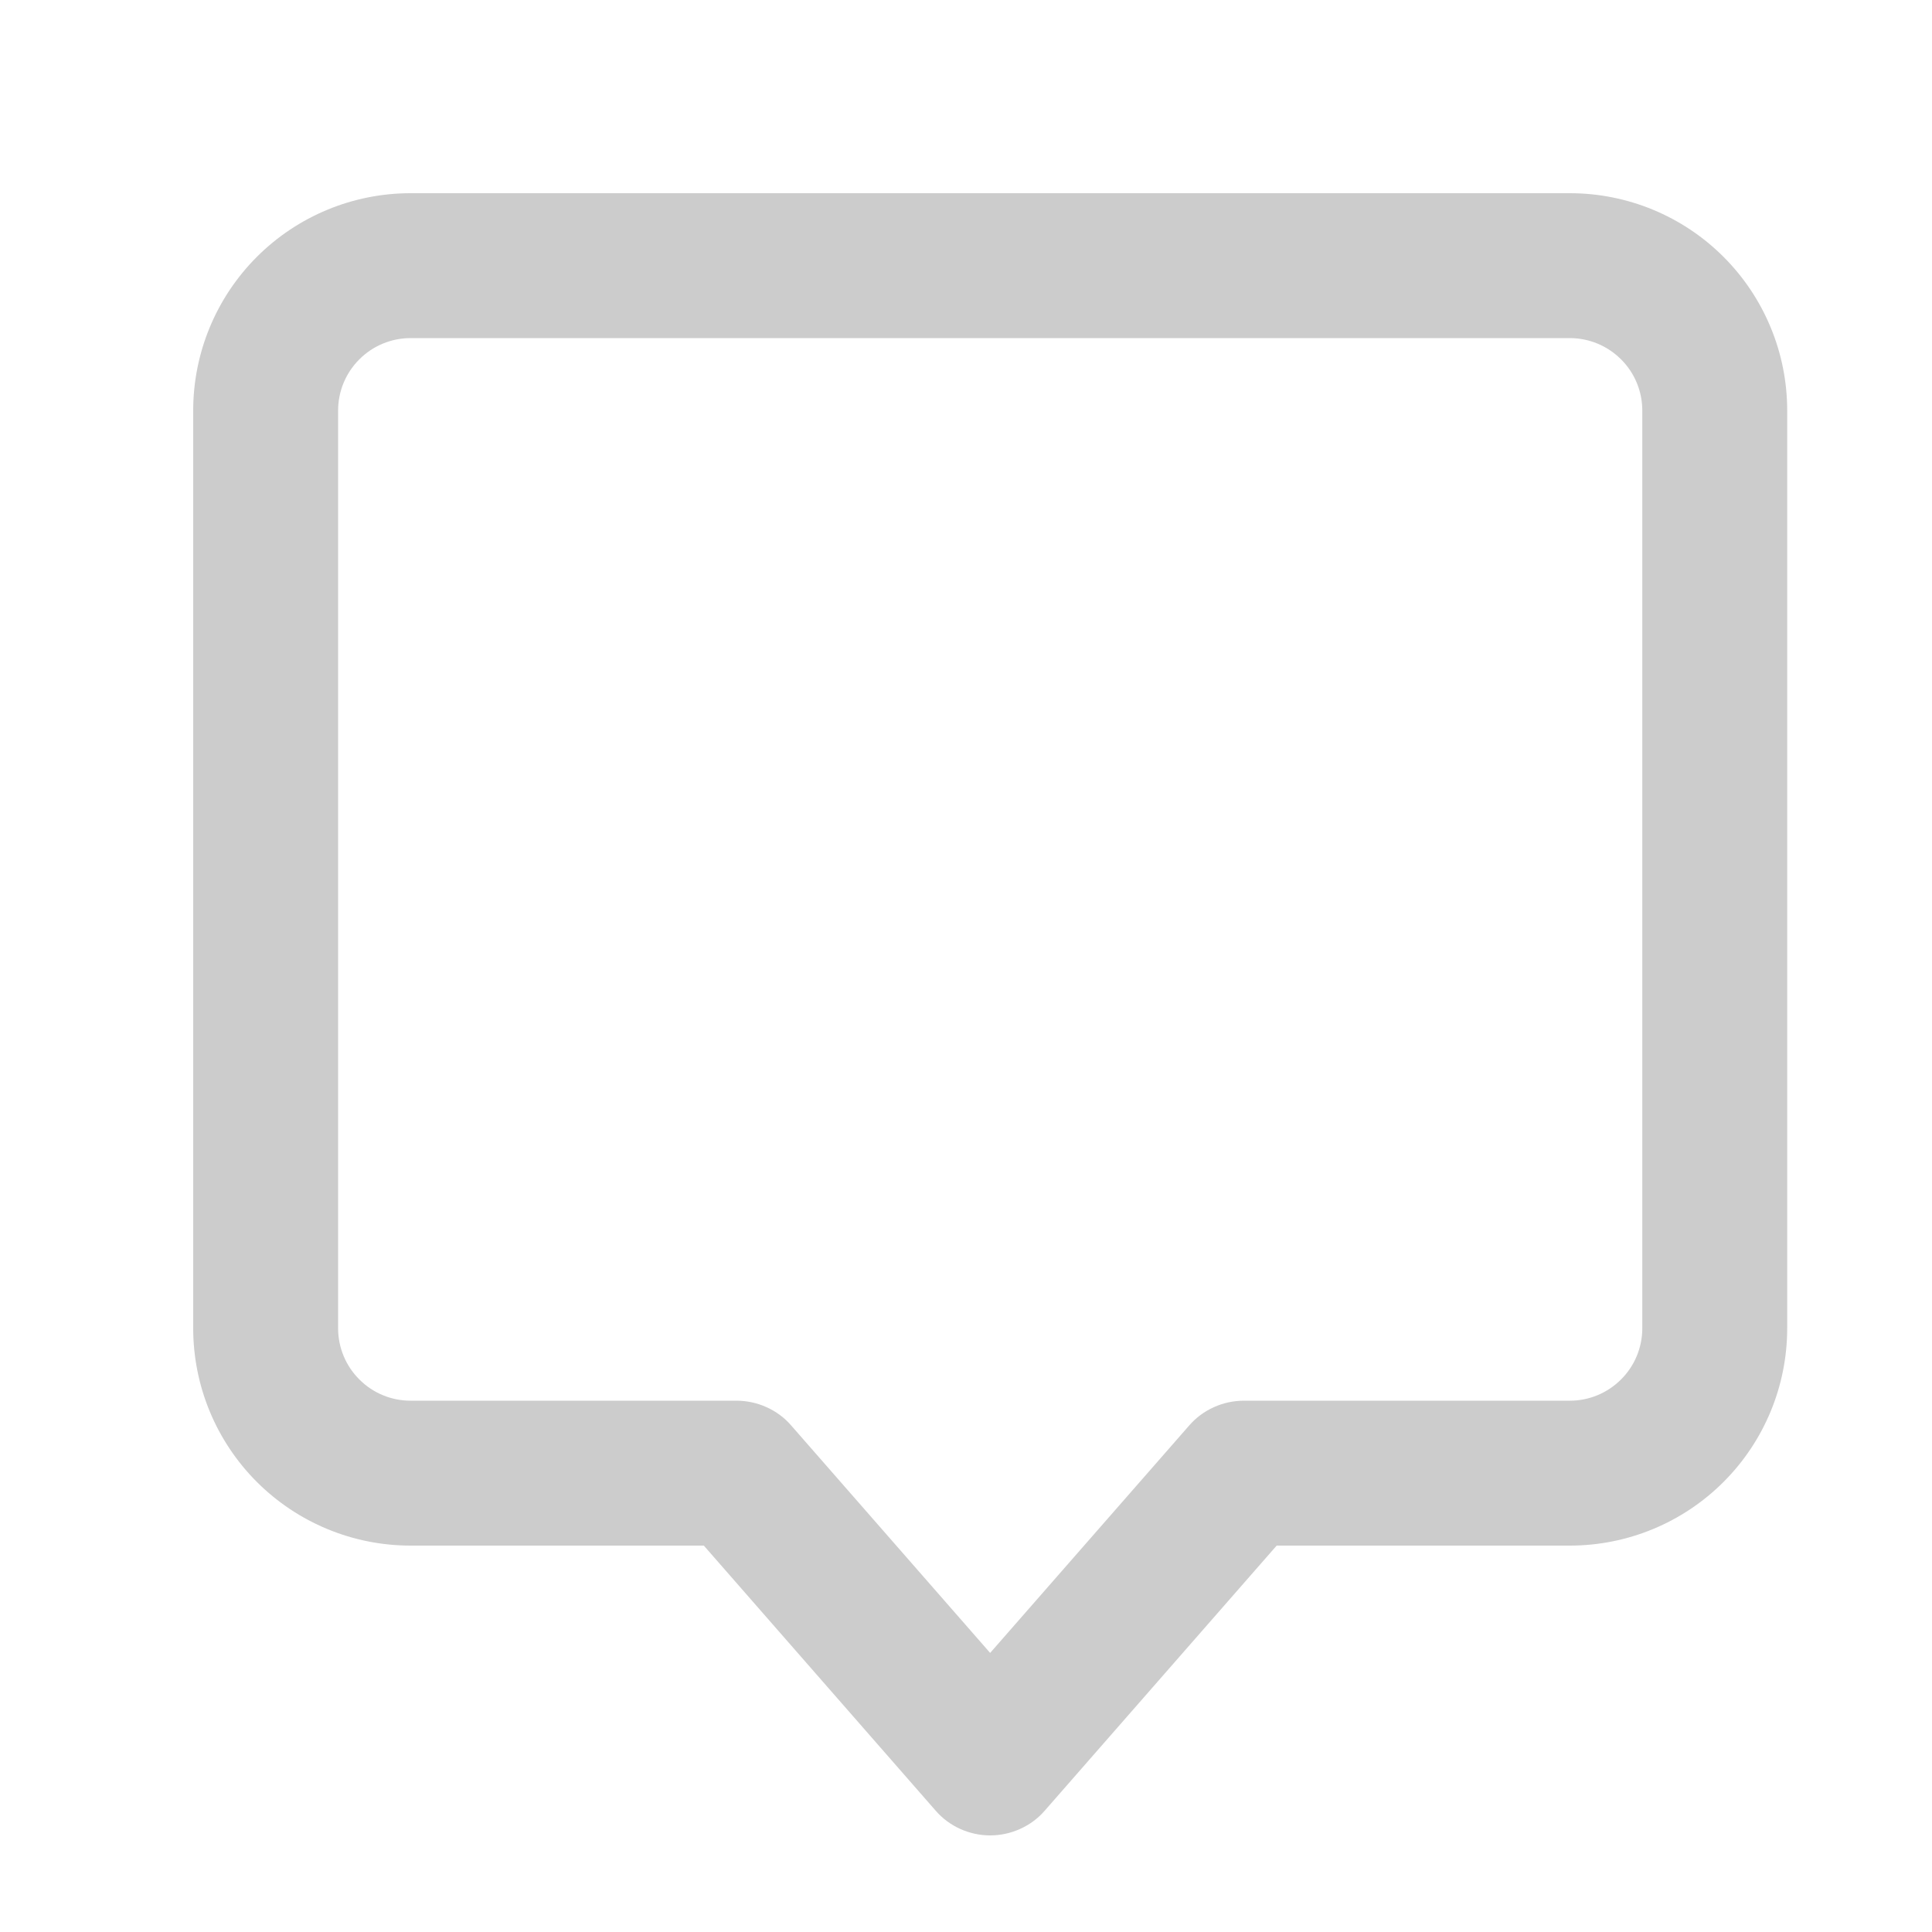 <svg width="20" height="20" viewBox="0 0 20 20" fill="none" xmlns="http://www.w3.org/2000/svg">
<path fill-rule="evenodd" clip-rule="evenodd" d="M10.25 19C10.143 19 10.038 18.977 9.94 18.933C9.843 18.889 9.756 18.825 9.686 18.744L7.286 16H4.25C3.653 16 3.081 15.763 2.659 15.341C2.237 14.919 2 14.347 2 13.75V4.25C2 3.653 2.237 3.081 2.659 2.659C3.081 2.237 3.653 2 4.25 2H16.251C16.848 2 17.42 2.237 17.842 2.659C18.264 3.081 18.501 3.653 18.501 4.25V13.75C18.501 14.347 18.264 14.919 17.842 15.341C17.42 15.763 16.848 16 16.251 16H13.216L10.815 18.744C10.745 18.825 10.658 18.889 10.56 18.933C10.463 18.977 10.357 19 10.25 19ZM10.25 17.111L12.311 14.756C12.381 14.675 12.468 14.611 12.566 14.567C12.663 14.523 12.769 14.5 12.876 14.5H16.251C16.45 14.5 16.64 14.421 16.781 14.28C16.922 14.14 17.001 13.949 17.001 13.75V4.25C17.001 4.051 16.922 3.86 16.781 3.72C16.64 3.579 16.45 3.5 16.251 3.5H4.25C4.051 3.5 3.86 3.579 3.72 3.72C3.579 3.86 3.5 4.051 3.5 4.25V13.75C3.5 13.949 3.579 14.14 3.72 14.28C3.86 14.421 4.051 14.5 4.25 14.5H7.625C7.732 14.5 7.838 14.523 7.935 14.567C8.033 14.611 8.12 14.675 8.19 14.756L10.25 17.111Z" fill="#CCCCCC"/>
</svg>
